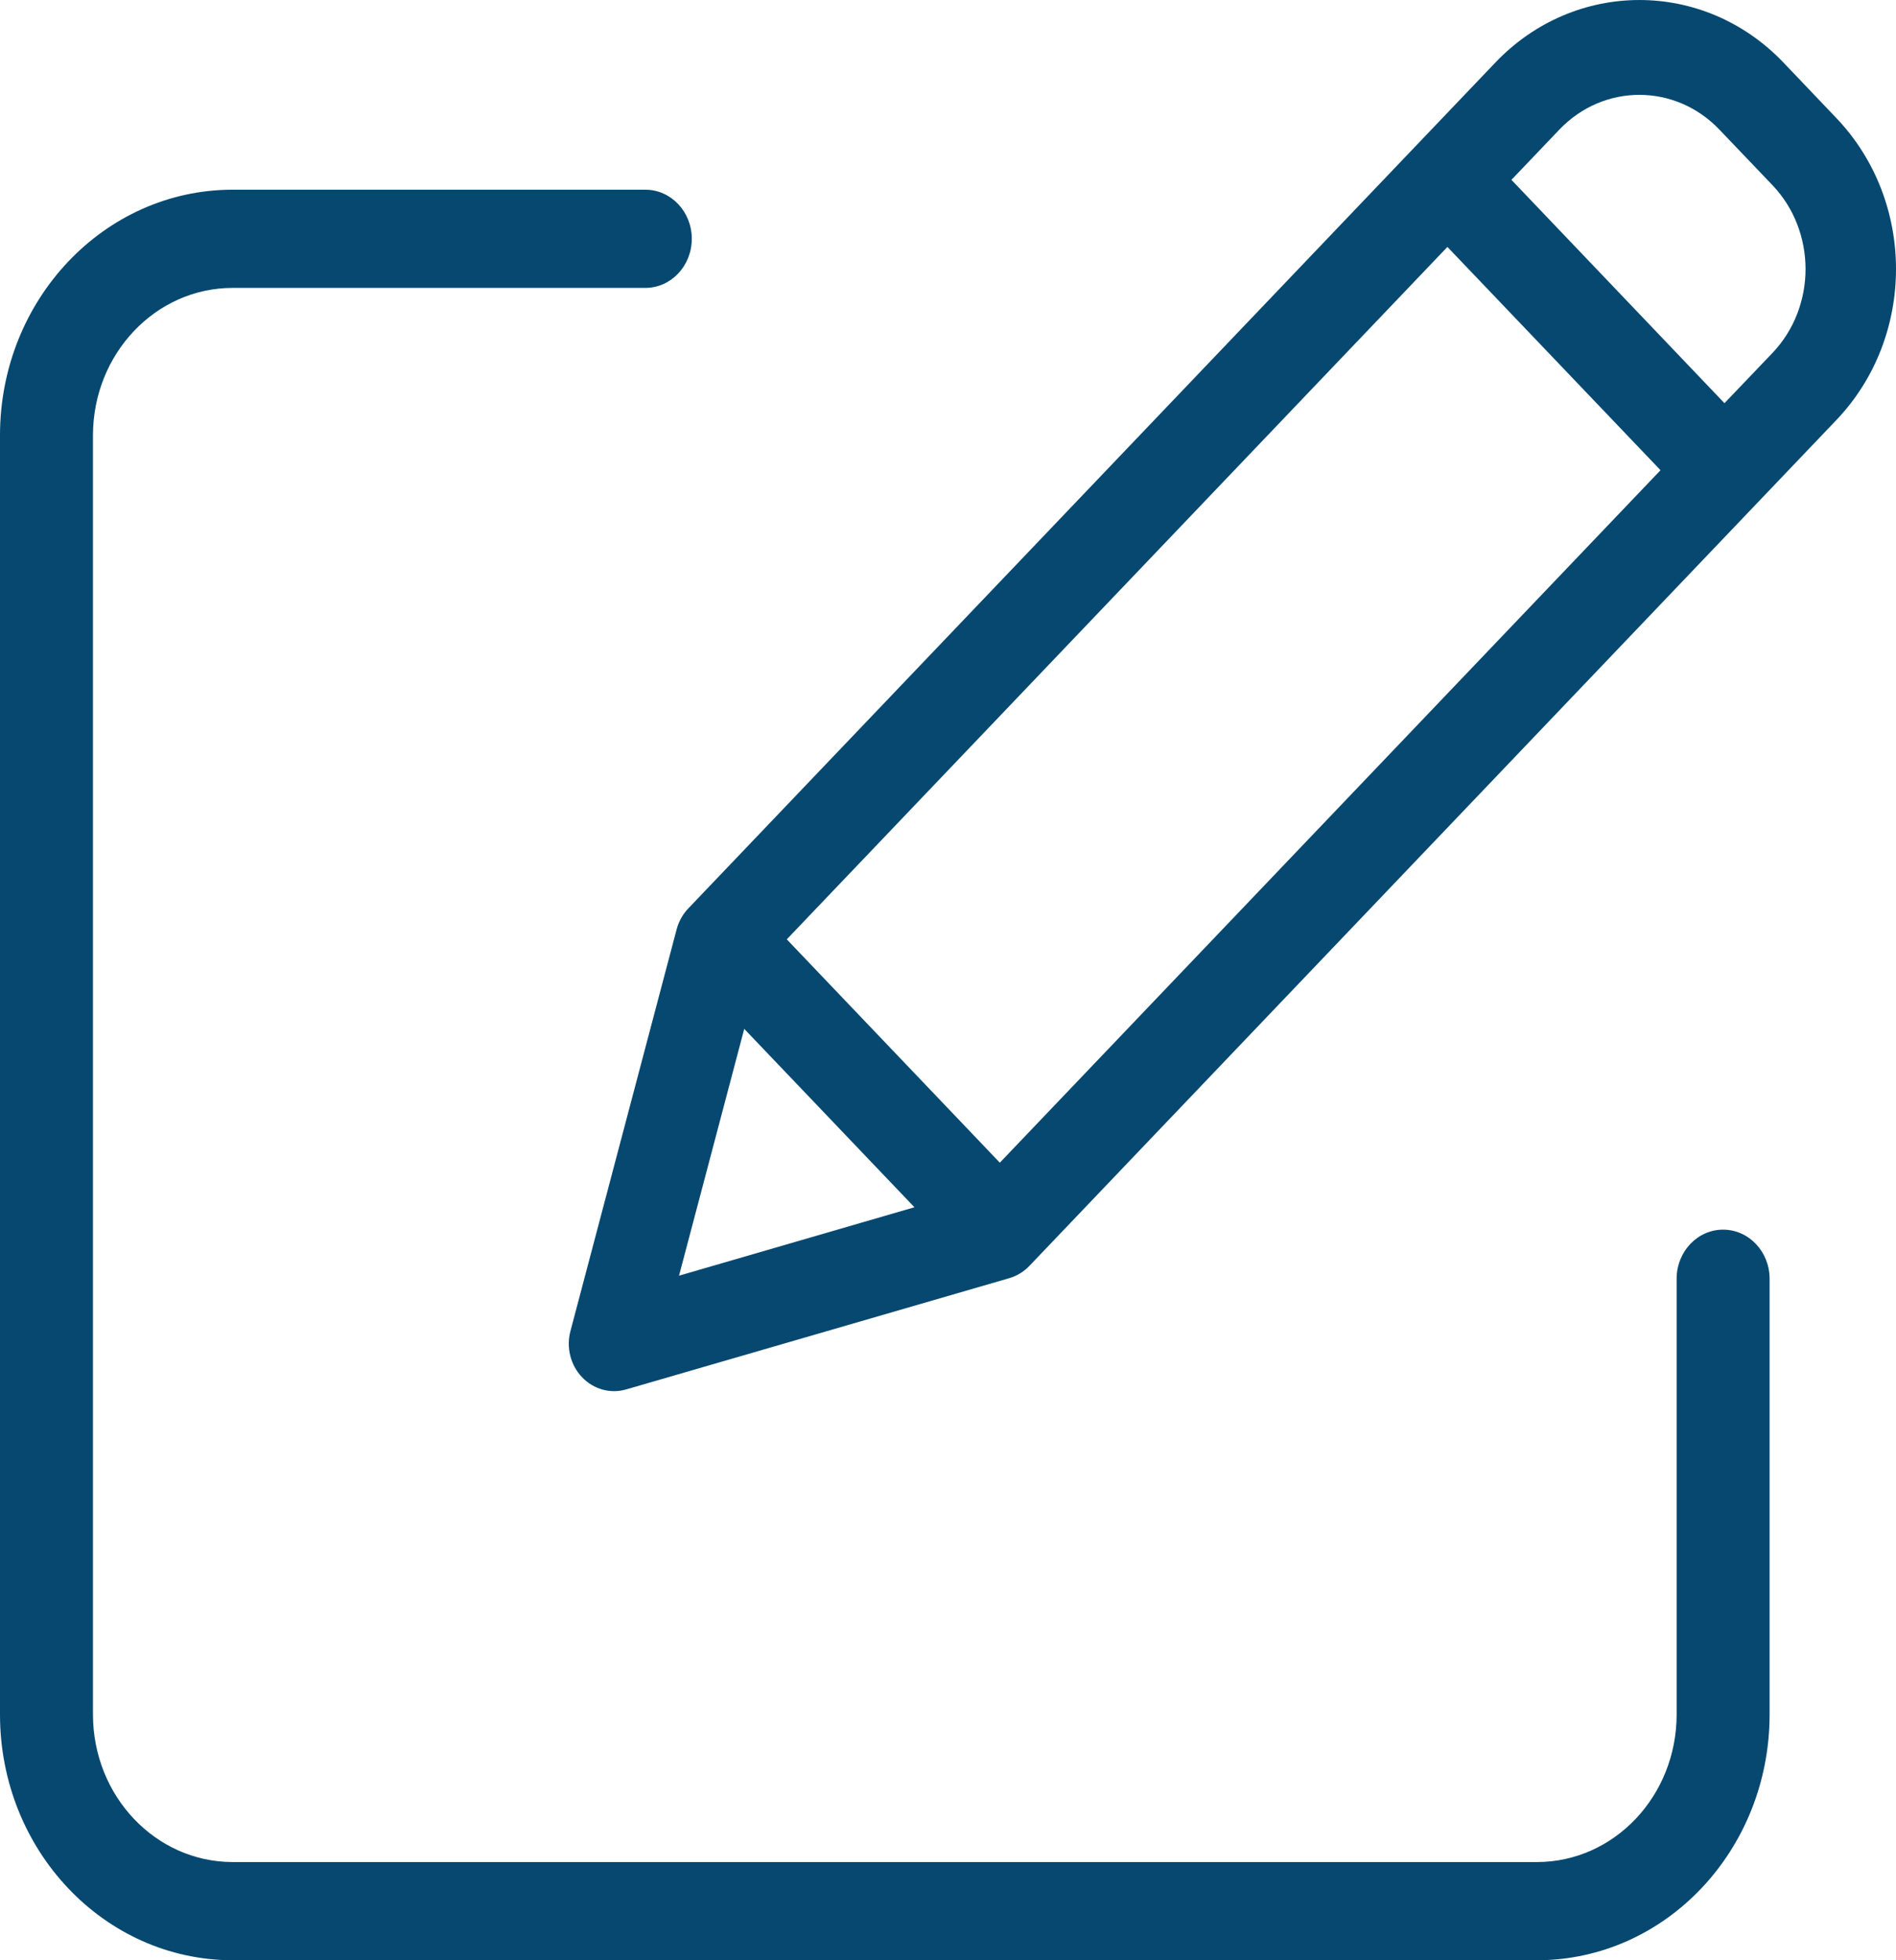 <?xml version="1.0" encoding="utf-8" ?>
<svg xmlns="http://www.w3.org/2000/svg" xmlns:xlink="http://www.w3.org/1999/xlink" width="30" height="31">
	<defs>
		<clipPath id="clip_0">
			<rect width="30" height="31" clip-rule="evenodd"/>
		</clipPath>
	</defs>
	<g clip-path="url(#clip_0)">
		<path fill="rgb(6,72,112)" stroke="none" transform="translate(0 3)" d="M27.264 16.446C26.858 16.446 26.529 16.794 26.529 17.223L26.529 24.117C26.527 25.403 25.54 26.445 24.322 26.447L3.679 26.447C2.46 26.445 1.473 25.403 1.471 24.117L1.471 3.882C1.473 2.597 2.46 1.554 3.679 1.553L10.211 1.553C10.617 1.553 10.946 1.205 10.946 0.776C10.946 0.348 10.617 0 10.211 0L3.679 0C1.648 0.002 0.002 1.739 0 3.882L0 24.117C0.002 26.261 1.648 27.997 3.679 28L24.322 28C26.352 27.997 27.998 26.261 28 24.117L28 17.223C28 16.794 27.671 16.446 27.264 16.446"/>
	</g>
	<defs>
		<clipPath id="clip_1">
			<rect width="30" height="31" clip-rule="evenodd"/>
		</clipPath>
	</defs>
	<g clip-path="url(#clip_1)">
		<path fill="rgb(6,72,112)" stroke="none" transform="translate(9 0)" d="M14.662 0.988C15.92 -0.329 17.96 -0.329 19.218 0.988L20.058 1.869C21.314 3.187 21.314 5.322 20.058 6.641L7.286 20.021C7.198 20.112 7.09 20.178 6.971 20.213L0.907 21.973C0.658 22.045 0.392 21.971 0.21 21.78C0.027 21.589 -0.043 21.31 0.026 21.05L1.706 14.698C1.739 14.573 1.802 14.459 1.889 14.368L14.662 0.988ZM18.286 6.376L19.046 5.581C19.743 4.848 19.743 3.662 19.046 2.929L18.205 2.049C17.506 1.317 16.373 1.317 15.674 2.049L14.915 2.844L18.286 6.376ZM3.449 14.855L13.902 3.905L17.274 7.436L6.82 18.387L3.449 14.855ZM5.469 19.092L2.776 16.271L1.744 20.174L5.469 19.092Z" fill-rule="evenodd"/>
	</g>

</svg>